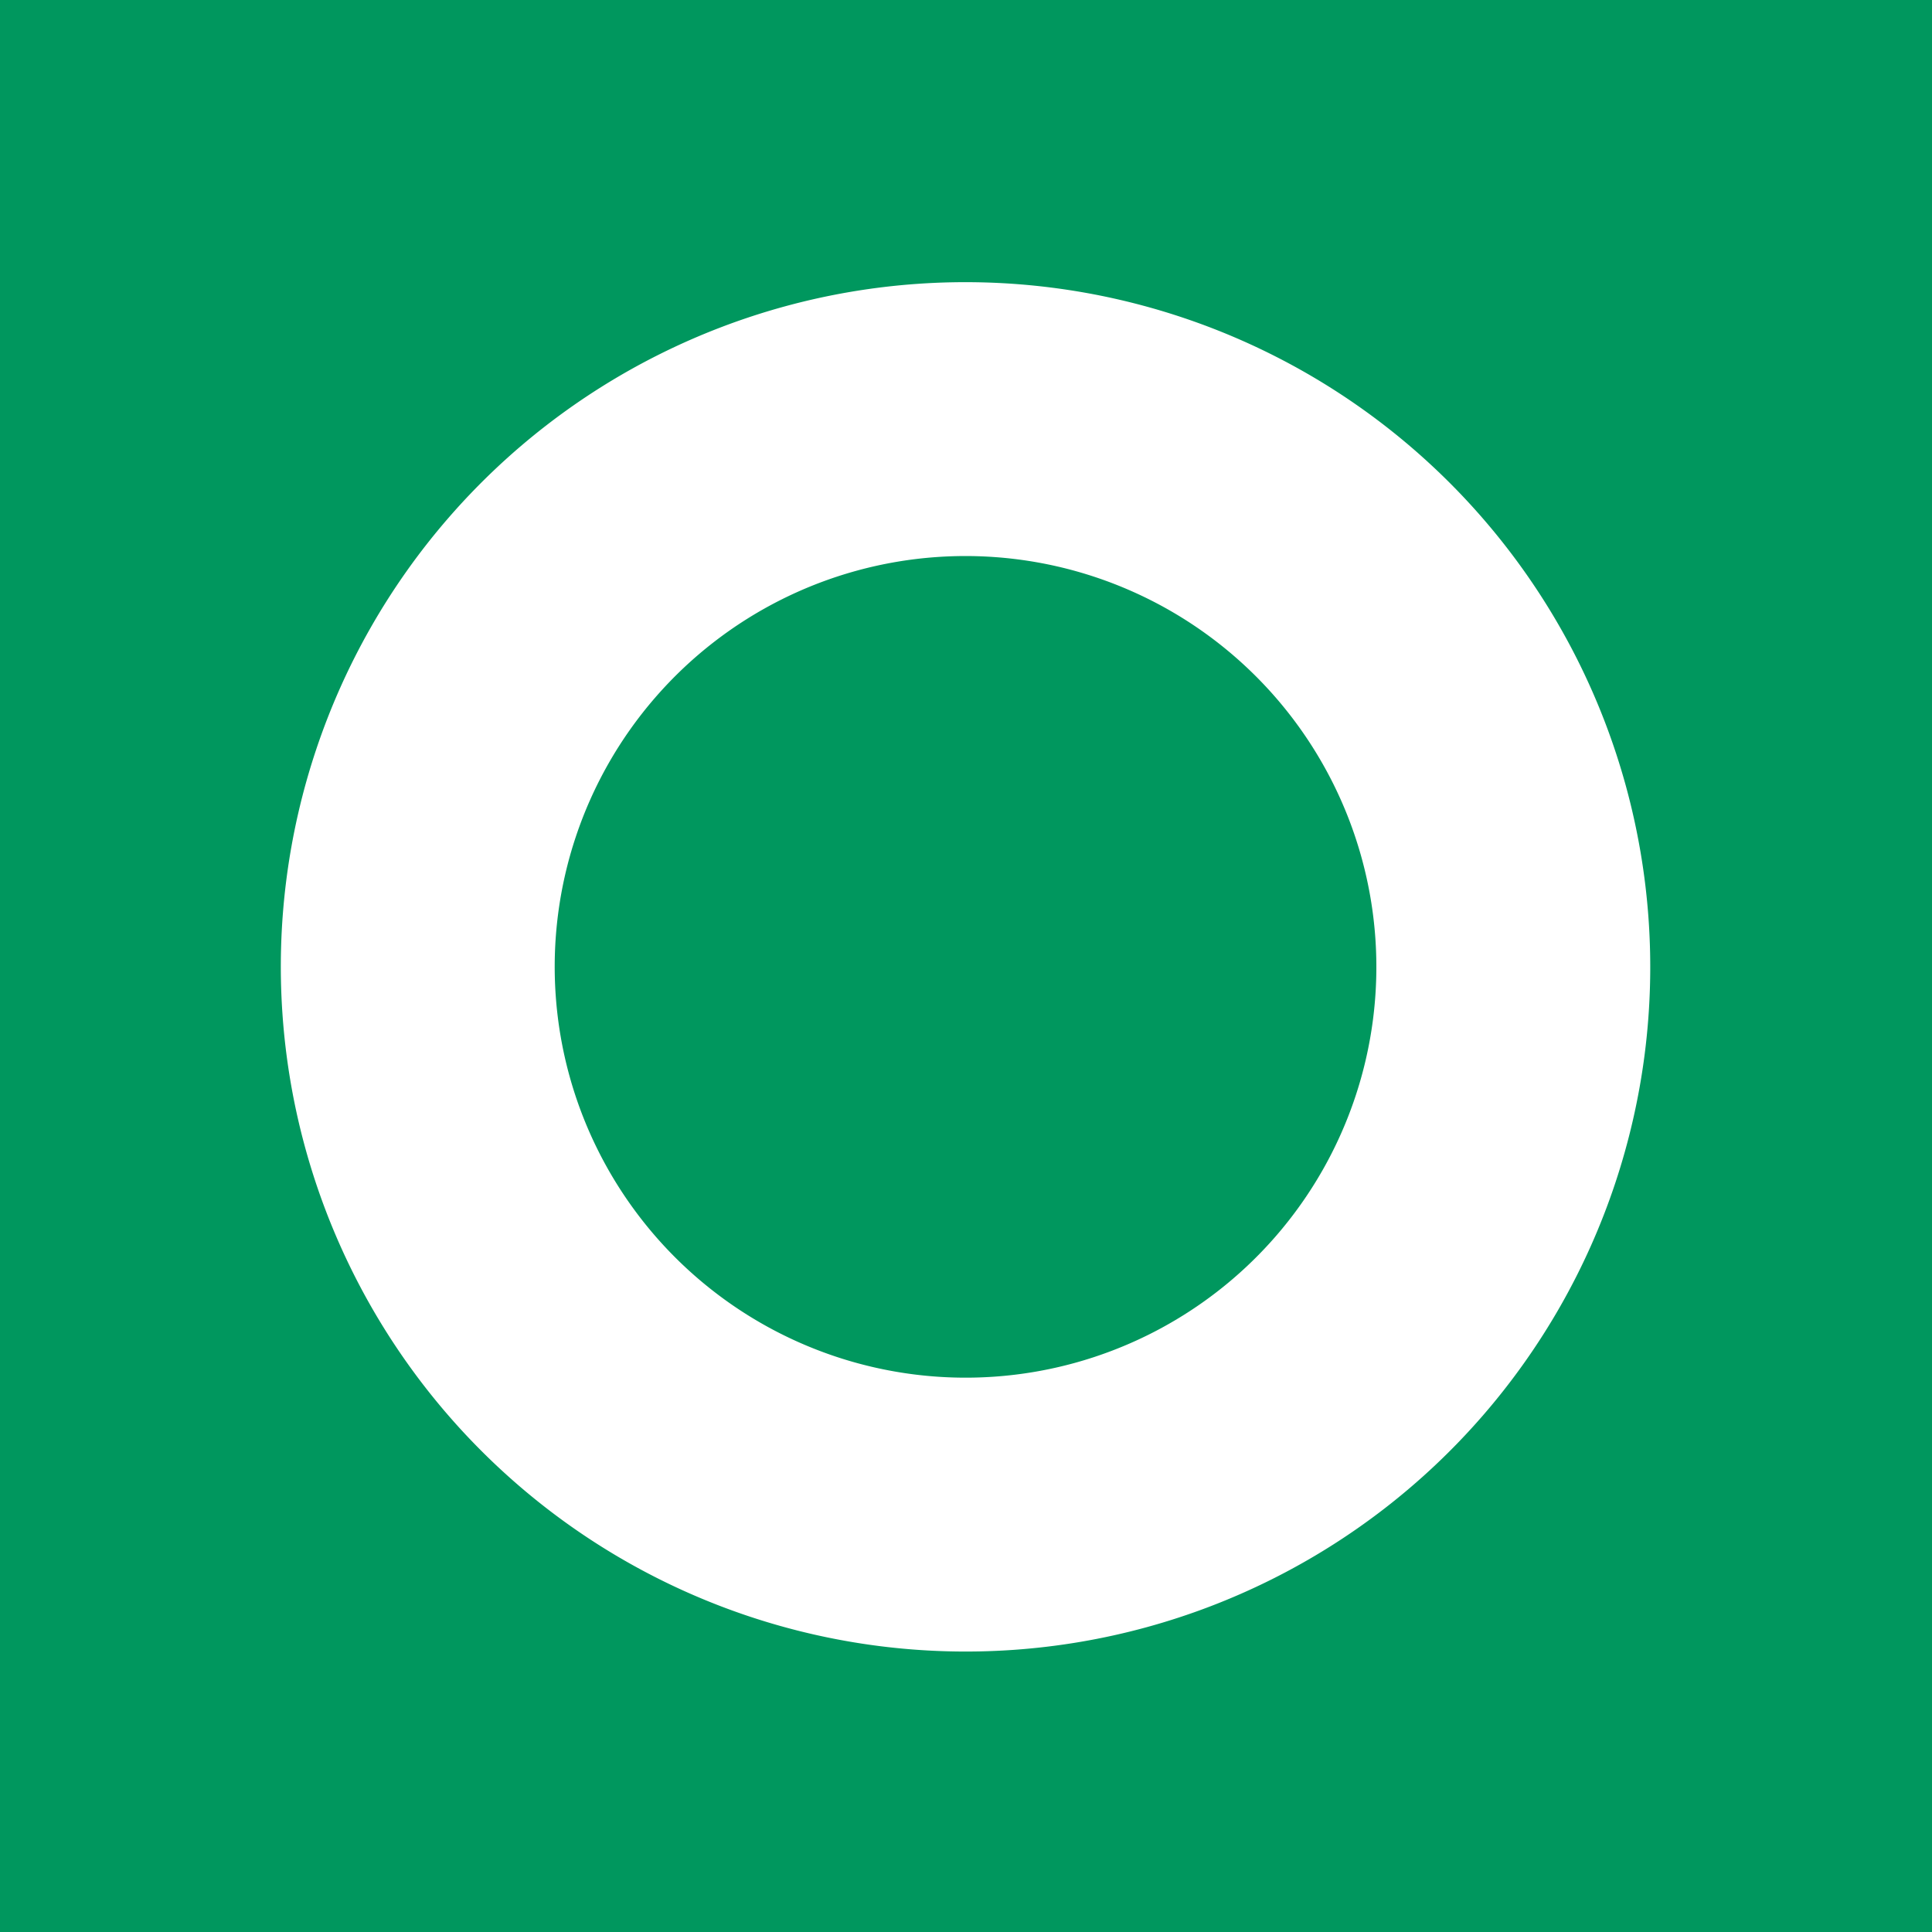 <?xml version="1.0" encoding="utf-8"?>
<svg viewBox="74 68 350 350" xmlns="http://www.w3.org/2000/svg" xmlns:bx="https://boxy-svg.com">
  <rect x="74" y="68" width="350" height="350" fill="#333333" stroke="none"/>
  <defs>
    <pattern id="pattern-0" x="0" y="0" width="20" height="20" patternUnits="userSpaceOnUse" viewBox="0 0 100 100">
      <path d="M 0 0 L 50 0 L 50 100 L 0 100 Z" style="fill: black;"/>
    </pattern>
  </defs>
  <rect x="74" y="68" width="350" height="350" transform="matrix(0, 1, -1, 0, 492, -6)" style="fill: rgb(0, 151, 94);"/>
  <path d="M 247 318 m -124 0 a 124 124.034 0 1 0 248 0 a 124 124.034 0 1 0 -248 0 Z M 247 318 m -74.401 0 a 74.401 74.42 0 0 1 148.802 0 a 74.401 74.42 0 0 1 -148.802 0 Z" transform="matrix(-0.656, 0.755, -0.755, -0.656, 651.038, 265.278)" style="fill: rgb(255, 255, 255);" bx:shape="ring 247 318 74.401 74.42 124 124.034 1@648217a9"/>
  <path d="M 0 0 m -0.668 0 a 0.668 0.668 0 1 0 1.336 0 a 0.668 0.668 0 1 0 -1.336 0 Z M 0 0 m 0 0 a 0 0 0 0 1 0 0 a 0 0 0 0 1 0 0 Z" style="fill: rgb(216, 216, 216);" transform="matrix(1, 0, 0, 1, 35.26, -13.489)" bx:shape="ring 0 0 0 0 0.668 0.668 1@528bc465"/>
</svg>